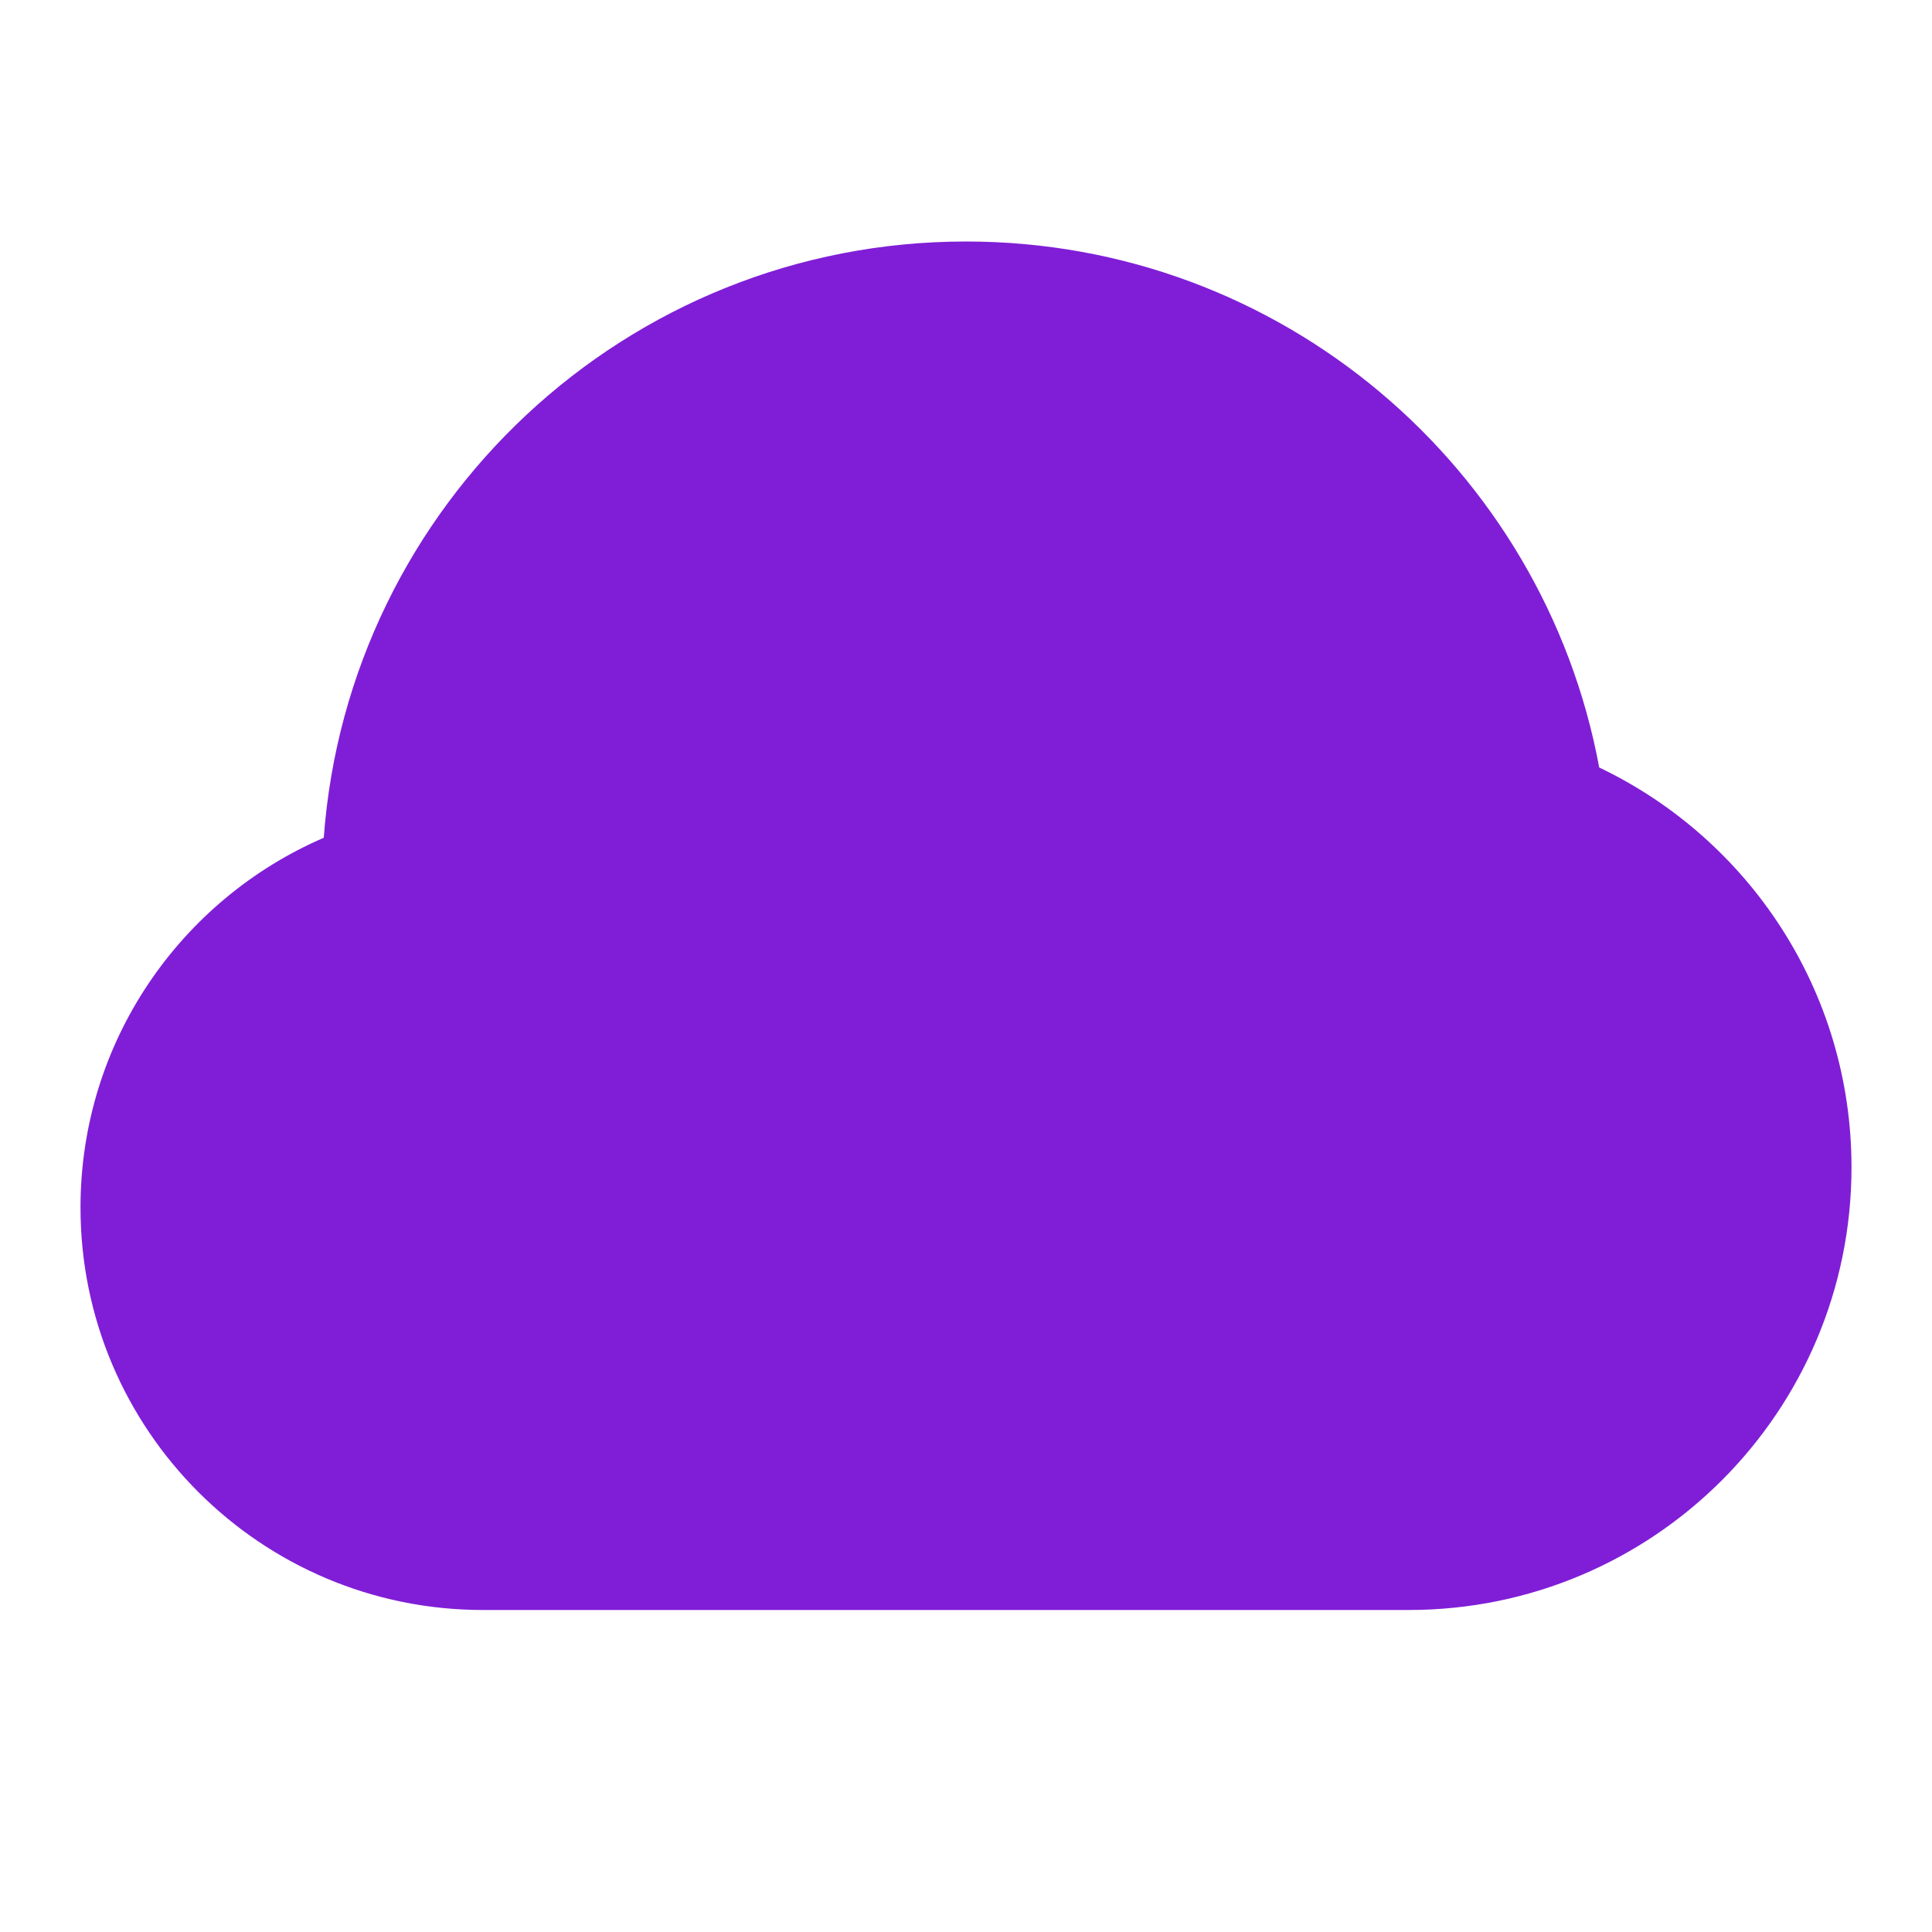 <svg width="24" height="24" viewBox="0 0 24 24" fill="none" xmlns="http://www.w3.org/2000/svg">
<path d="M12 3C7.781 3 4.325 6.266 4.022 10.407C2.245 11.174 1 12.94 1 15C1 17.761 3.239 20 6 20H17.5C20.538 20 23 17.538 23 14.5C23 12.308 21.718 10.418 19.866 9.534C19.177 5.815 15.918 3 12 3Z" fill="#801ED7"/>
</svg>
